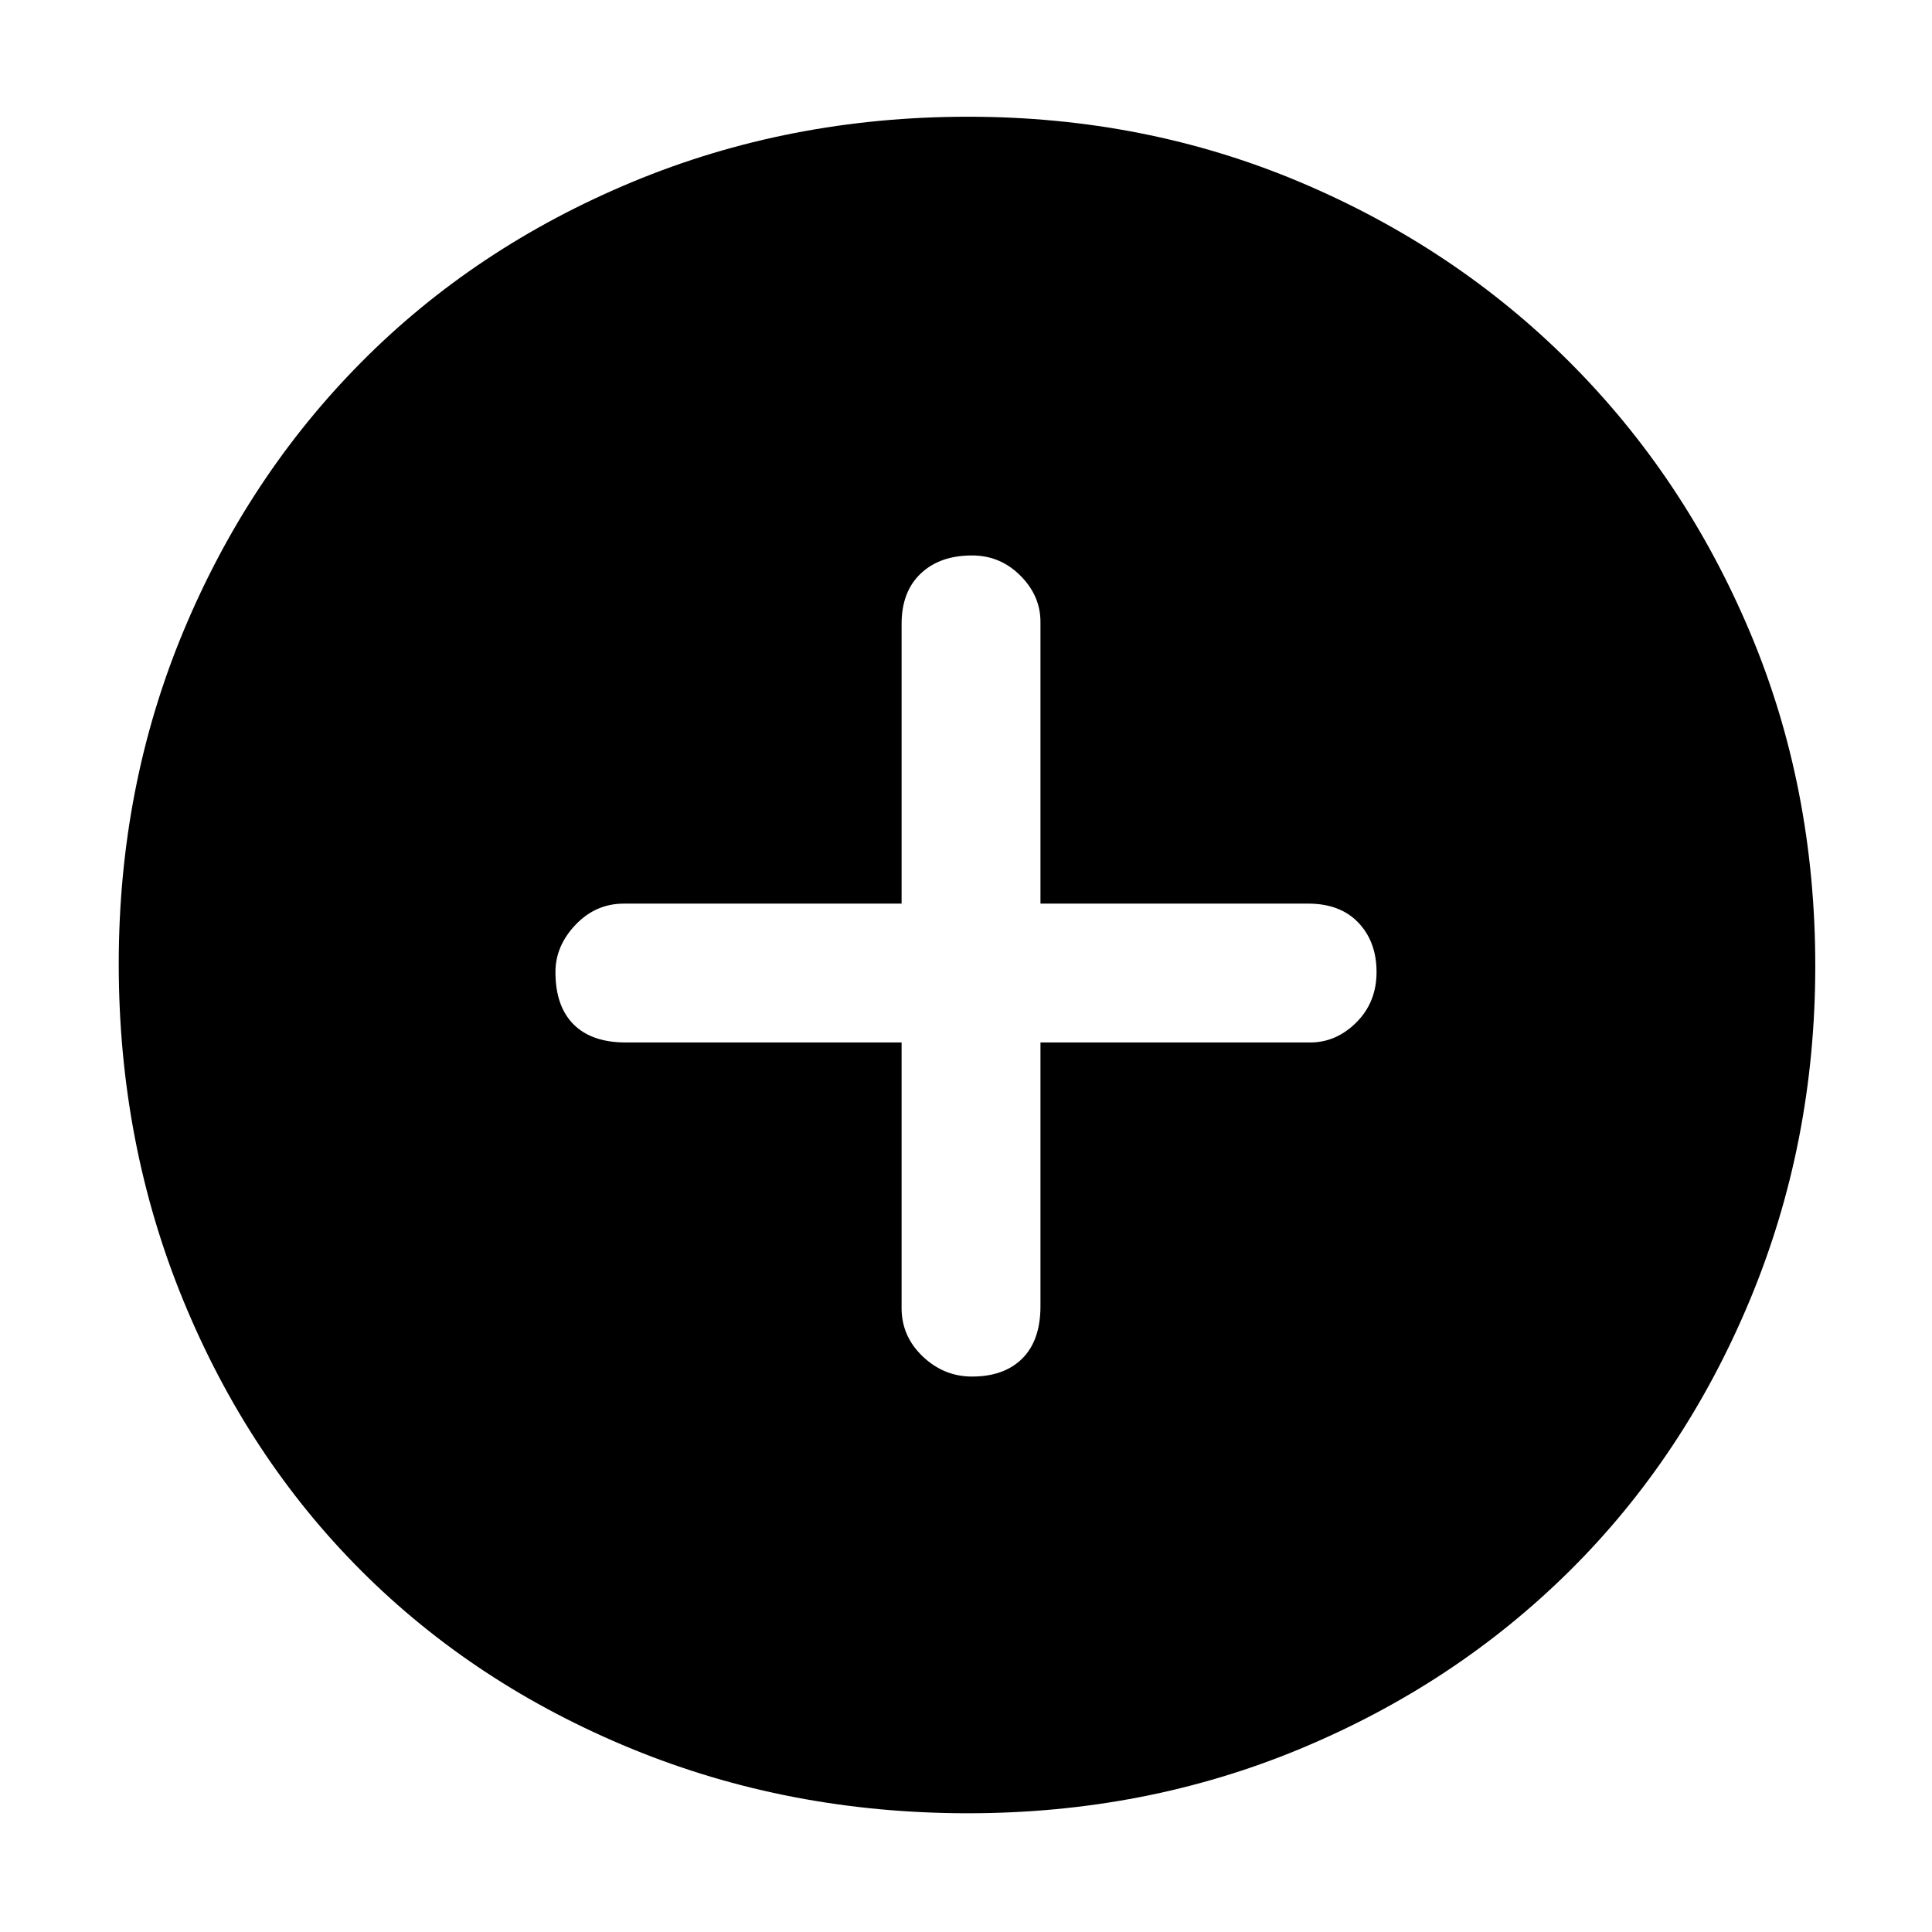 <svg xmlns="http://www.w3.org/2000/svg" height="48" width="48"><path d="M24.15 34.2q.8 0 1.25-.45.45-.45.45-1.3V25.9h6.7q.65 0 1.15-.5.5-.5.5-1.25t-.45-1.225q-.45-.475-1.25-.475h-6.65v-7q0-.65-.5-1.15-.5-.5-1.2-.5-.8 0-1.275.45-.475.45-.475 1.25v6.95h-6.9q-.7 0-1.2.525t-.5 1.175q0 .85.45 1.3.45.45 1.3.45h6.85v6.6q0 .7.525 1.2t1.225.5Zm-.1 10.85q-4.45 0-8.35-1.6-3.9-1.6-6.725-4.425Q6.15 36.2 4.55 32.3q-1.6-3.9-1.6-8.35 0-4.4 1.6-8.25 1.6-3.85 4.425-6.7Q11.8 6.15 15.7 4.525 19.6 2.9 24.05 2.9q4.4 0 8.25 1.625Q36.15 6.15 39 9q2.85 2.85 4.475 6.7Q45.1 19.55 45.1 24q0 4.4-1.625 8.3Q41.85 36.2 39 39.025q-2.85 2.825-6.7 4.425-3.85 1.6-8.25 1.6Z"/></svg>
